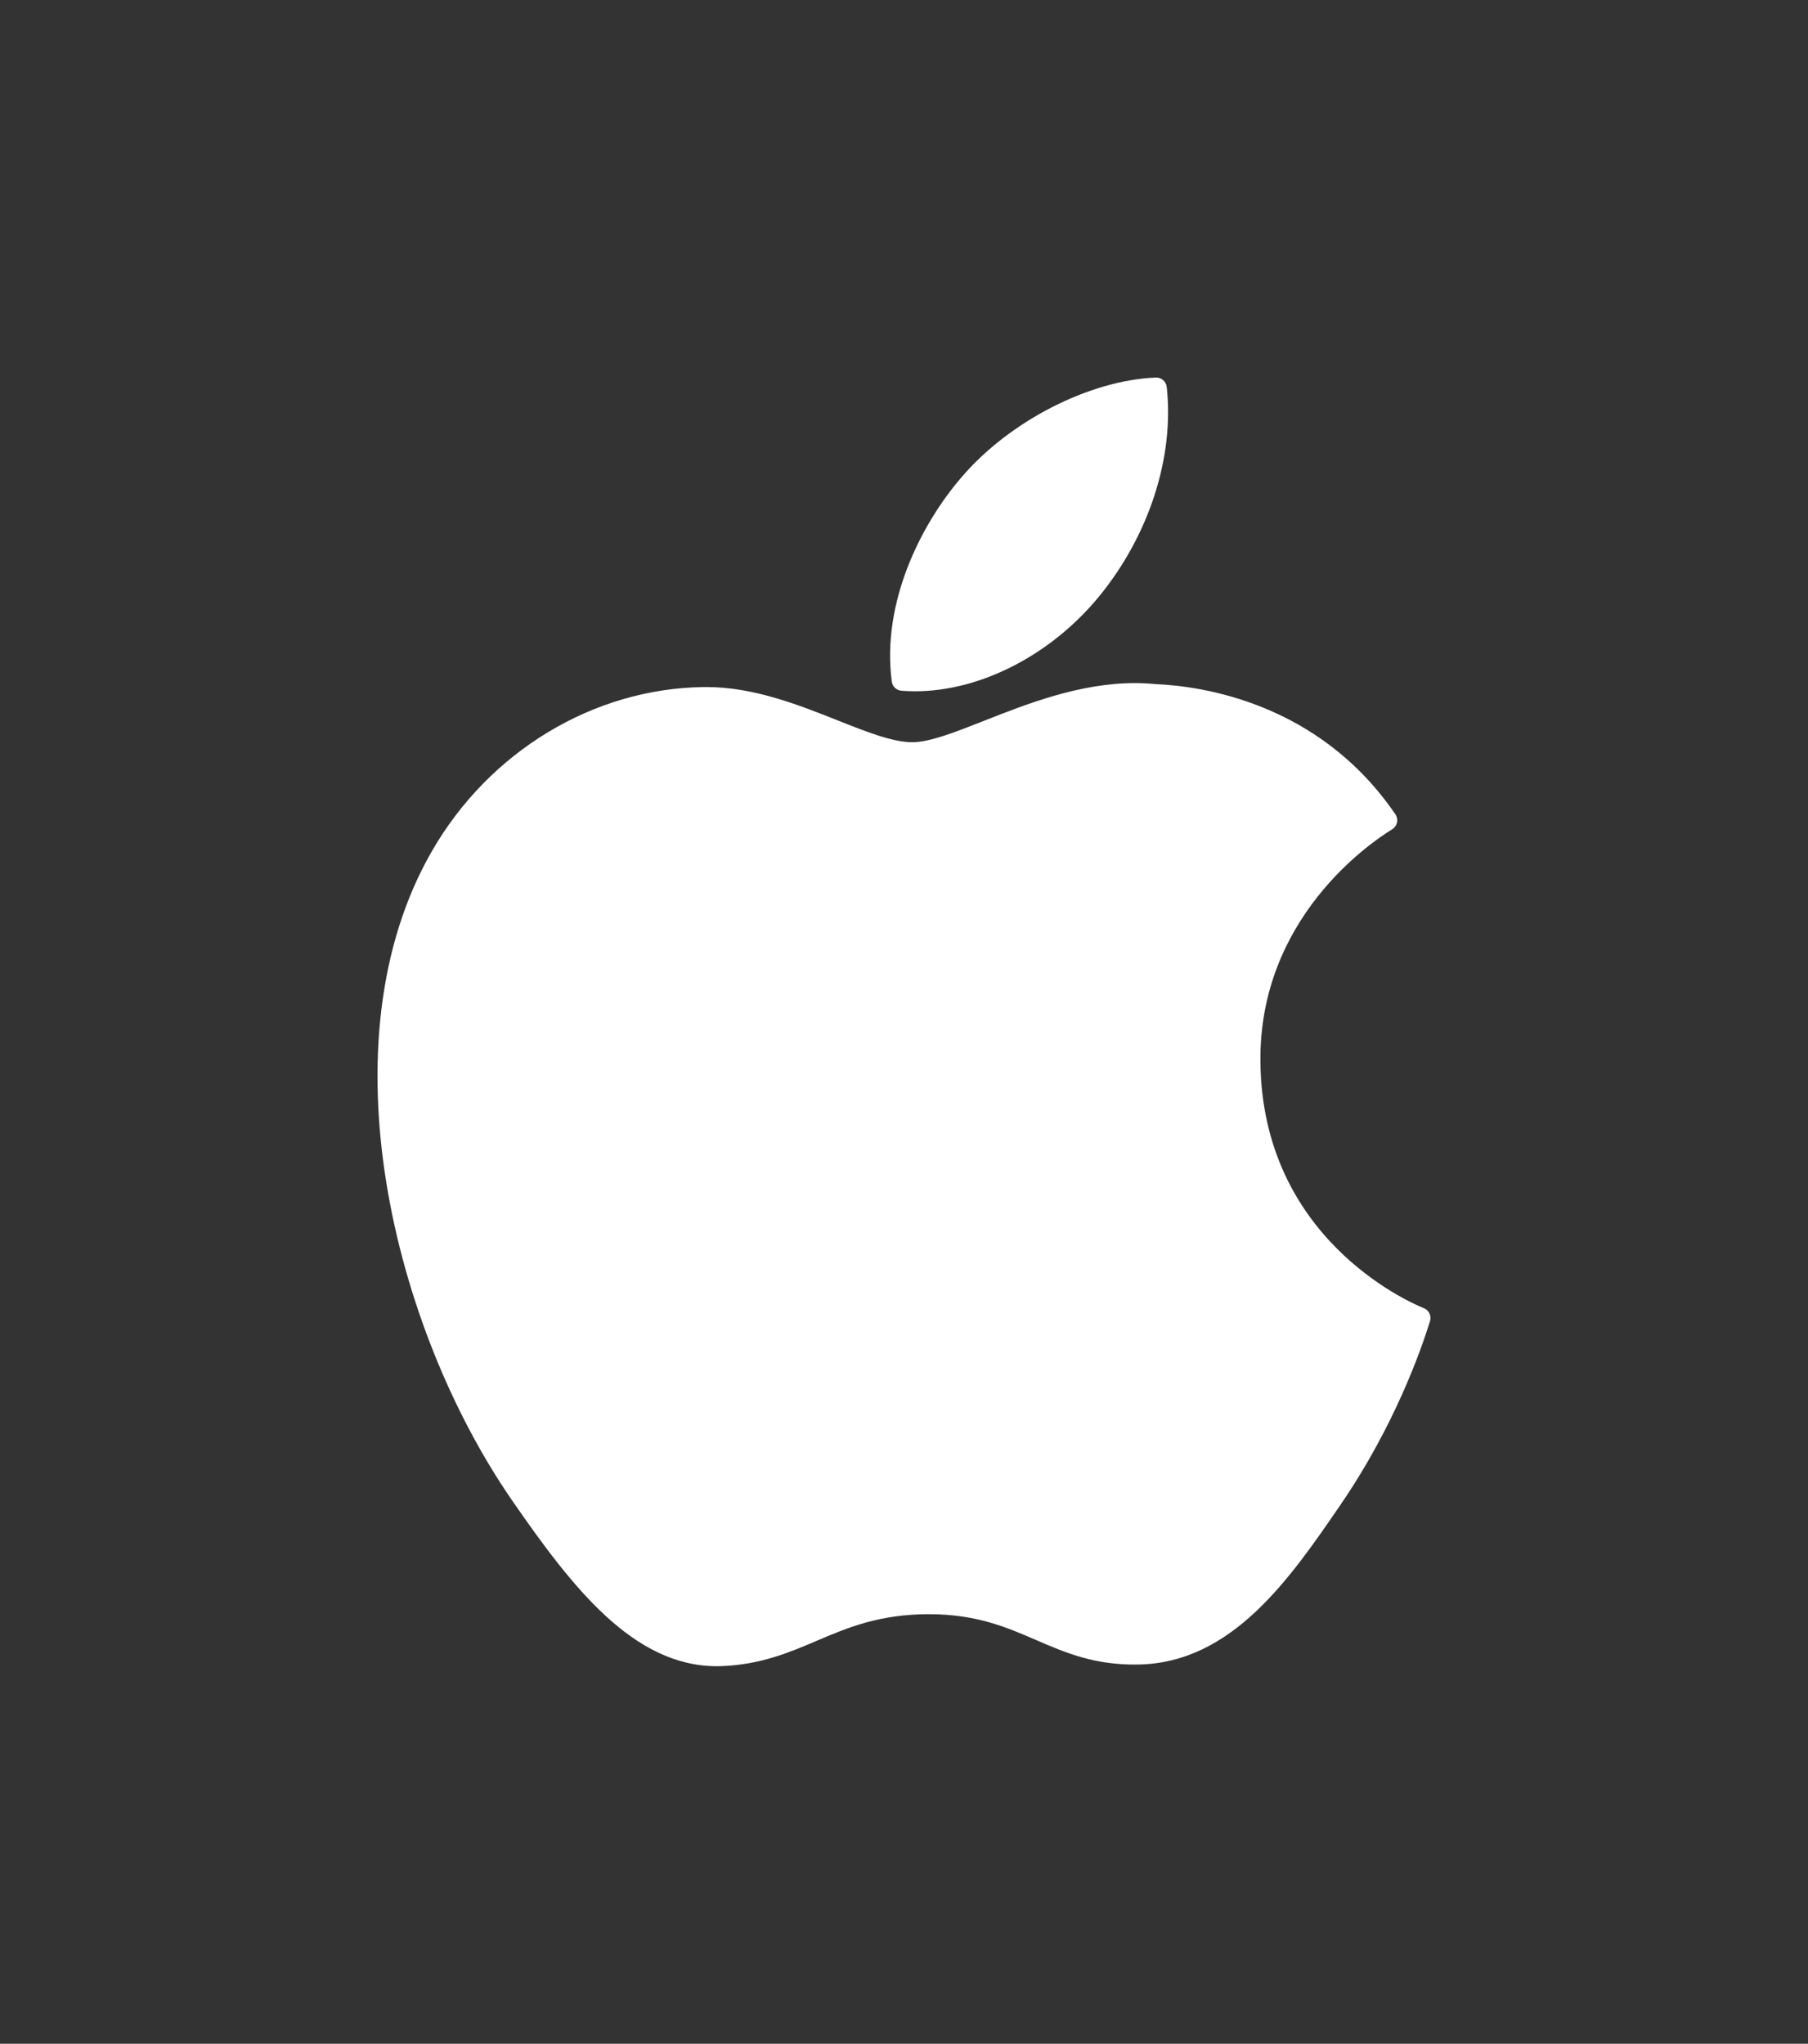 <?xml version="1.0" encoding="UTF-8" standalone="no"?>
<!-- Generator: Adobe Illustrator 19.0.0, SVG Export Plug-In . SVG Version: 6.00 Build 0)  -->

<svg
   xmlns:dc="http://purl.org/dc/elements/1.1/"
   xmlns:cc="http://creativecommons.org/ns#"
   xmlns:rdf="http://www.w3.org/1999/02/22-rdf-syntax-ns#"
   xmlns:svg="http://www.w3.org/2000/svg"
   xmlns="http://www.w3.org/2000/svg"
   xmlns:sodipodi="http://sodipodi.sourceforge.net/DTD/sodipodi-0.dtd"
   xmlns:inkscape="http://www.inkscape.org/namespaces/inkscape"
   version="1.1"
   id="Layer_1"
   x="0px"
   y="0px"
   viewBox="0 0 427.961 483.711"
   xml:space="preserve"
   width="718.414"
   height="812"
   sodipodi:docname="apple.svg"
   inkscape:version="0.92.2 5c3e80d, 2017-08-06"><rect x="0" y="0" width="427.961" height="483.711" fill="#333333" stroke="none"/><defs
     id="defs38" /><sodipodi:namedview
     pagecolor="#ffffff"
     bordercolor="#666666"
     borderopacity="1"
     objecttolerance="10"
     gridtolerance="10"
     guidetolerance="10"
     inkscape:pageopacity="0"
     inkscape:pageshadow="2"
     inkscape:window-width="1194"
     inkscape:window-height="629"
     id="namedview36"
     showgrid="false"
     inkscape:zoom="0.921875"
     inkscape:cx="353.38807"
     inkscape:cy="60.733789"
     inkscape:window-x="385"
     inkscape:window-y="100"
     inkscape:window-maximized="0"
     inkscape:current-layer="Layer_1"
     fit-margin-top="150"
     fit-margin-left="150"
     fit-margin-right="150"
     fit-margin-bottom="150" /><g
     id="XMLID_228_"
     transform="translate(61.48,89.355)"><path
       id="XMLID_229_"
       d="m 40.738,112.119 c -25.785,44.745 -9.393,112.648 19.121,153.82 14.233,20.584 28.643,39.061 48.38,39.061 0.372,0 0.745,-0.007 1.127,-0.022 9.273,-0.37 15.974,-3.225 22.453,-5.984 7.274,-3.1 14.797,-6.305 26.597,-6.305 11.226,0 18.39,3.101 25.318,6.099 6.828,2.954 13.861,6.01 24.253,5.815 22.232,-0.414 35.882,-20.352 47.925,-37.941 12.567,-18.365 18.871,-36.196 20.998,-43.01 l 0.086,-0.271 c 0.405,-1.211 -0.167,-2.533 -1.328,-3.066 -0.032,-0.015 -0.15,-0.064 -0.183,-0.078 -3.915,-1.601 -38.257,-16.836 -38.618,-58.36 -0.335,-33.736 25.763,-51.601 30.997,-54.839 l 0.244,-0.152 c 0.567,-0.365 0.962,-0.944 1.096,-1.606 0.134,-0.661 -0.006,-1.349 -0.386,-1.905 -18.014,-26.362 -45.624,-30.335 -56.74,-30.813 -1.613,-0.161 -3.278,-0.242 -4.95,-0.242 -13.056,0 -25.563,4.931 -35.611,8.893 -6.936,2.735 -12.927,5.097 -17.059,5.097 -4.643,0 -10.668,-2.391 -17.645,-5.159 -9.33,-3.703 -19.905,-7.899 -31.1,-7.899 -0.267,0 -0.53,0.003 -0.789,0.008 -26.03,0.383 -50.626,15.275 -64.186,38.859 z"
       inkscape:connector-curvature="0"
       style="fill:#ffffff" /><path
       id="XMLID_230_"
       d="m 212.101,0.002 c -15.763,0.642 -34.672,10.345 -45.974,23.583 -9.605,11.127 -18.988,29.679 -16.516,48.379 0.155,1.17 1.107,2.073 2.284,2.164 1.064,0.083 2.15,0.125 3.232,0.126 15.413,0 32.04,-8.527 43.395,-22.257 11.951,-14.498 17.994,-33.104 16.166,-49.77 -0.144,-1.306 -1.293,-2.276 -2.587,-2.225 z"
       inkscape:connector-curvature="0"
       style="fill:#ffffff" /></g><g
     id="g5"
     transform="translate(61.48,89.355)" /><g
     id="g7"
     transform="translate(61.48,89.355)" /><g
     id="g9"
     transform="translate(61.48,89.355)" /><g
     id="g11"
     transform="translate(61.48,89.355)" /><g
     id="g13"
     transform="translate(61.48,89.355)" /><g
     id="g15"
     transform="translate(61.48,89.355)" /><g
     id="g17"
     transform="translate(61.48,89.355)" /><g
     id="g19"
     transform="translate(61.48,89.355)" /><g
     id="g21"
     transform="translate(61.48,89.355)" /><g
     id="g23"
     transform="translate(61.48,89.355)" /><g
     id="g25"
     transform="translate(61.48,89.355)" /><g
     id="g27"
     transform="translate(61.48,89.355)" /><g
     id="g29"
     transform="translate(61.48,89.355)" /><g
     id="g31"
     transform="translate(61.48,89.355)" /><g
     id="g33"
     transform="translate(61.48,89.355)" /></svg>